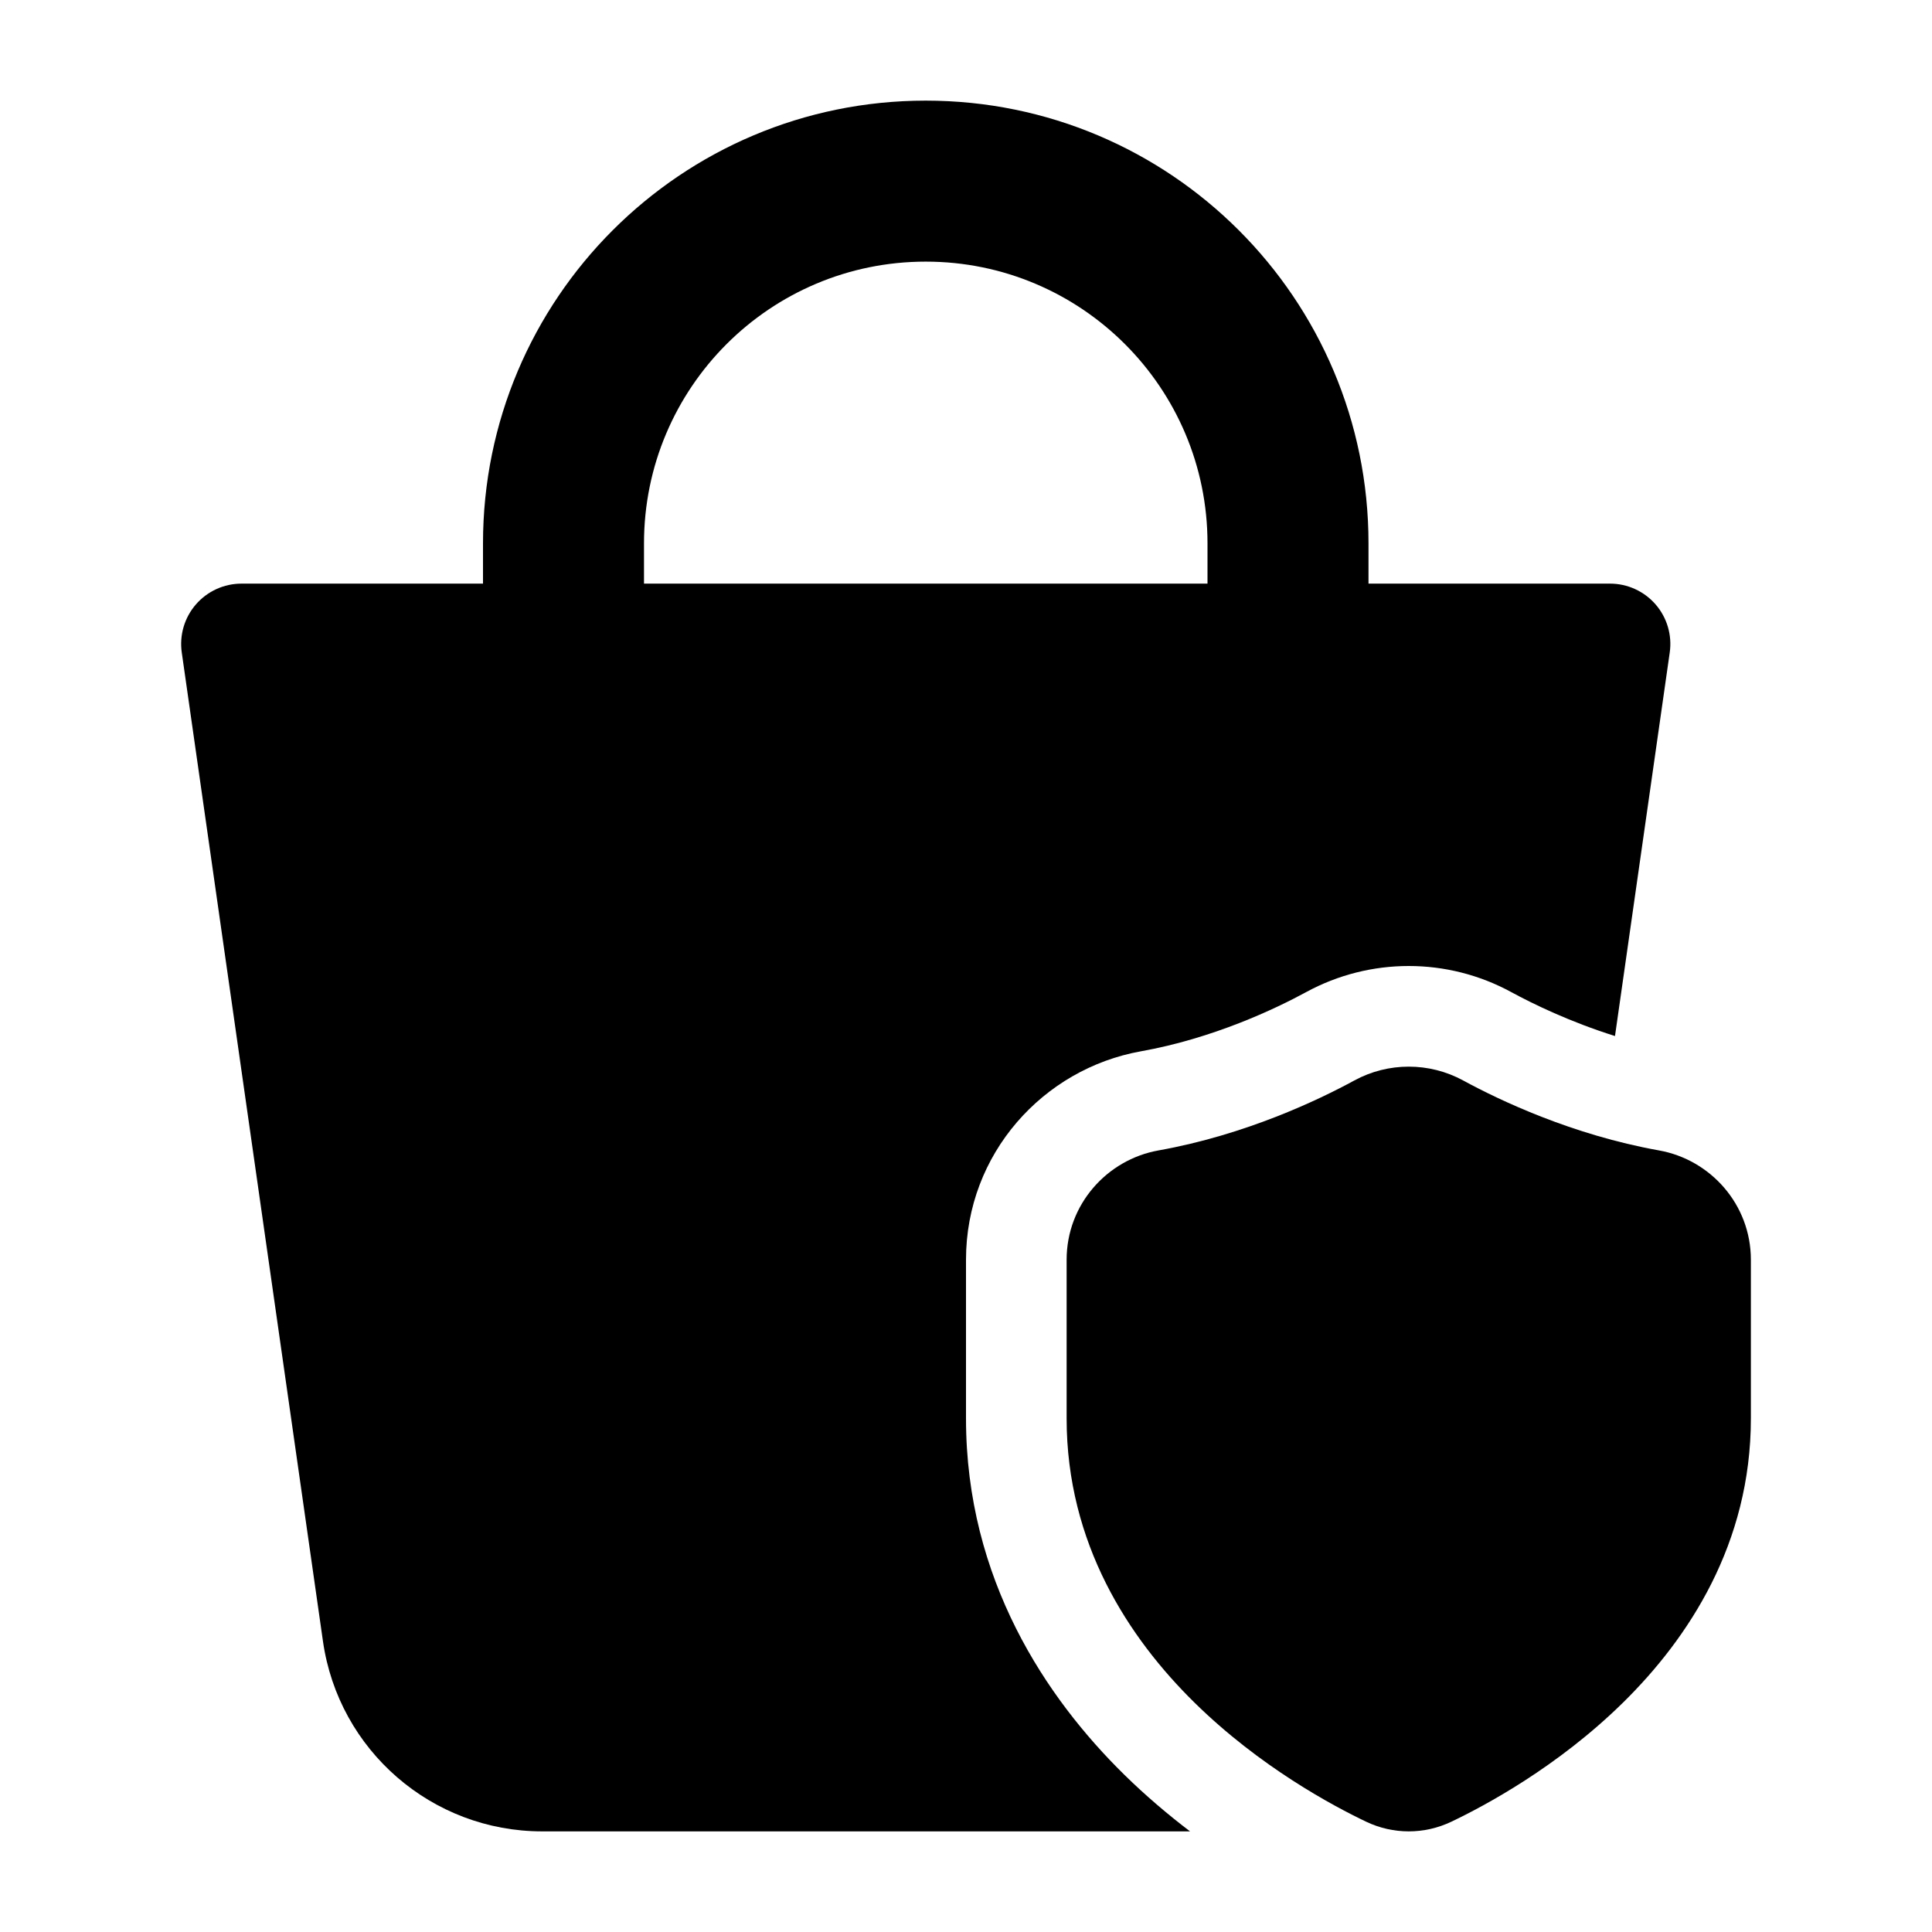 <svg width="24" height="24" viewBox="0 0 24 24" xmlns="http://www.w3.org/2000/svg">
    <path fill-rule="evenodd" clip-rule="evenodd" d="M11.5 3.25C9.567 3.25 8 4.817 8 6.75V8.25C8 8.802 7.552 9.25 7 9.25C6.448 9.25 6 8.802 6 8.25V6.75C6 3.712 8.462 1.25 11.5 1.25C14.538 1.25 17 3.712 17 6.75V8.25C17 8.802 16.552 9.25 16 9.25C15.448 9.25 15 8.802 15 8.25V6.75C15 4.817 13.433 3.25 11.5 3.25Z"/>
    <path d="M16.824 13.422C17.245 13.193 17.755 13.193 18.176 13.422C18.62 13.664 19.529 14.098 20.609 14.291C21.248 14.405 21.75 14.962 21.75 15.649V17.62C21.75 19.175 20.977 20.349 20.161 21.151C19.348 21.95 18.442 22.433 18.029 22.63C17.693 22.79 17.307 22.79 16.971 22.63C16.558 22.433 15.652 21.95 14.839 21.151C14.023 20.349 13.25 19.175 13.25 17.62V15.649C13.25 14.962 13.752 14.405 14.391 14.291C15.472 14.098 16.38 13.664 16.824 13.422Z"/>
    <path d="M6.735 22.75C5.366 22.75 4.206 21.744 4.012 20.389L2.258 8.106C2.227 7.891 2.291 7.673 2.433 7.509C2.576 7.344 2.783 7.25 3 7.25H20C20.217 7.25 20.424 7.344 20.567 7.509C20.709 7.673 20.773 7.891 20.742 8.106L20.062 12.87C19.502 12.694 19.041 12.47 18.773 12.324C17.98 11.892 17.02 11.892 16.226 12.324C15.844 12.532 15.069 12.9 14.171 13.06C12.962 13.277 12 14.33 12 15.649V17.62C12 19.623 13.003 21.099 13.963 22.043C14.234 22.309 14.512 22.544 14.783 22.75H6.735Z"/>
</svg>
